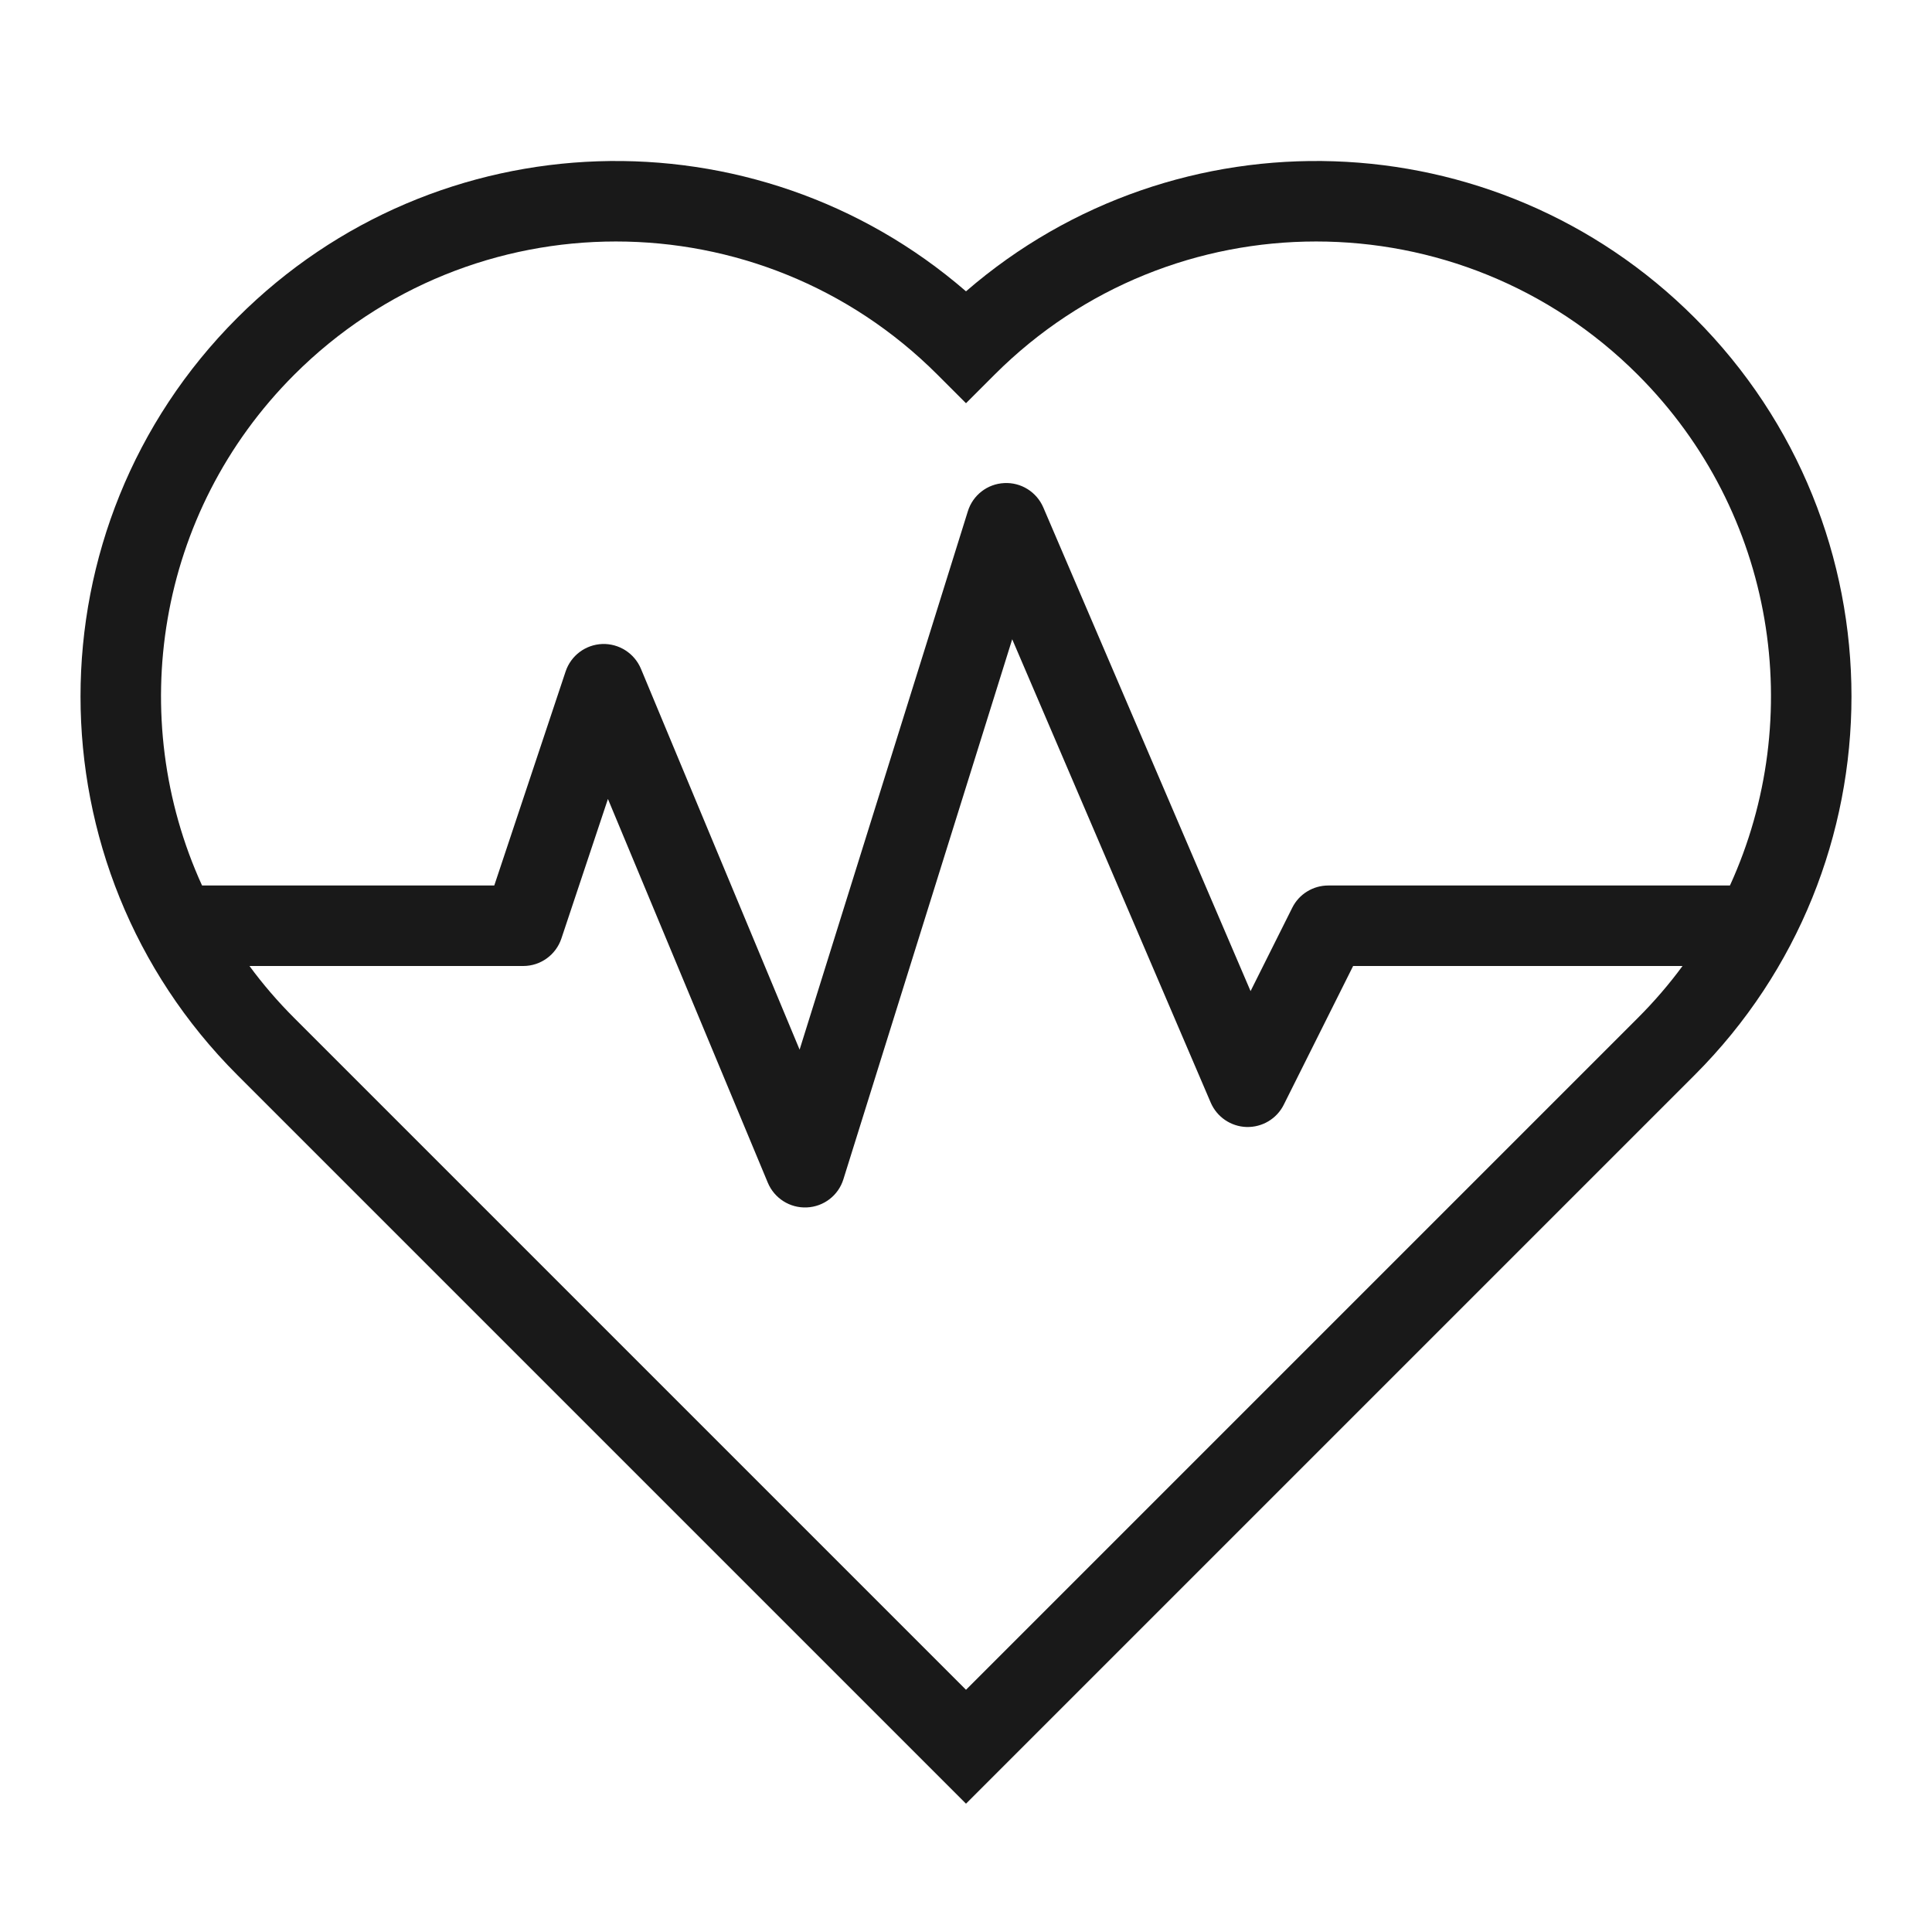 <svg width="24" height="24" viewBox="0 0 24 24" fill="none" xmlns="http://www.w3.org/2000/svg">
<path opacity="0.9" fill-rule="evenodd" clip-rule="evenodd" d="M2.948 3.948C5.43 1.465 9.387 1.356 12 3.619C14.613 1.356 18.57 1.465 21.052 3.948C23.649 6.545 23.649 10.756 21.052 13.354L12 22.406L2.948 13.354C0.351 10.756 0.351 6.545 2.948 3.948ZM3.655 4.655C5.862 2.448 9.44 2.448 11.646 4.655L12 5.009L12.354 4.655C14.56 2.448 18.138 2.448 20.345 4.655C22.061 6.371 22.442 8.915 21.49 11H16.5C16.311 11 16.137 11.107 16.053 11.276L15.535 12.312L12.96 6.303C12.877 6.111 12.684 5.99 12.475 6.001C12.265 6.011 12.085 6.151 12.023 6.351L9.933 13.039L7.962 8.308C7.881 8.115 7.69 7.993 7.482 8C7.273 8.008 7.092 8.144 7.026 8.342L6.14 11H2.51C1.558 8.915 1.939 6.371 3.655 4.655ZM3.099 12C3.265 12.226 3.451 12.442 3.655 12.646L12 20.991L20.345 12.646C20.549 12.442 20.735 12.226 20.901 12H16.809L15.947 13.724C15.86 13.898 15.68 14.005 15.485 14C15.291 13.994 15.117 13.876 15.04 13.697L12.574 7.941L10.477 14.649C10.415 14.85 10.233 14.99 10.023 14.999C9.813 15.009 9.619 14.886 9.538 14.692L7.552 9.925L6.974 11.658C6.906 11.862 6.715 12 6.5 12H3.099Z" fill="black"/>
</svg>
